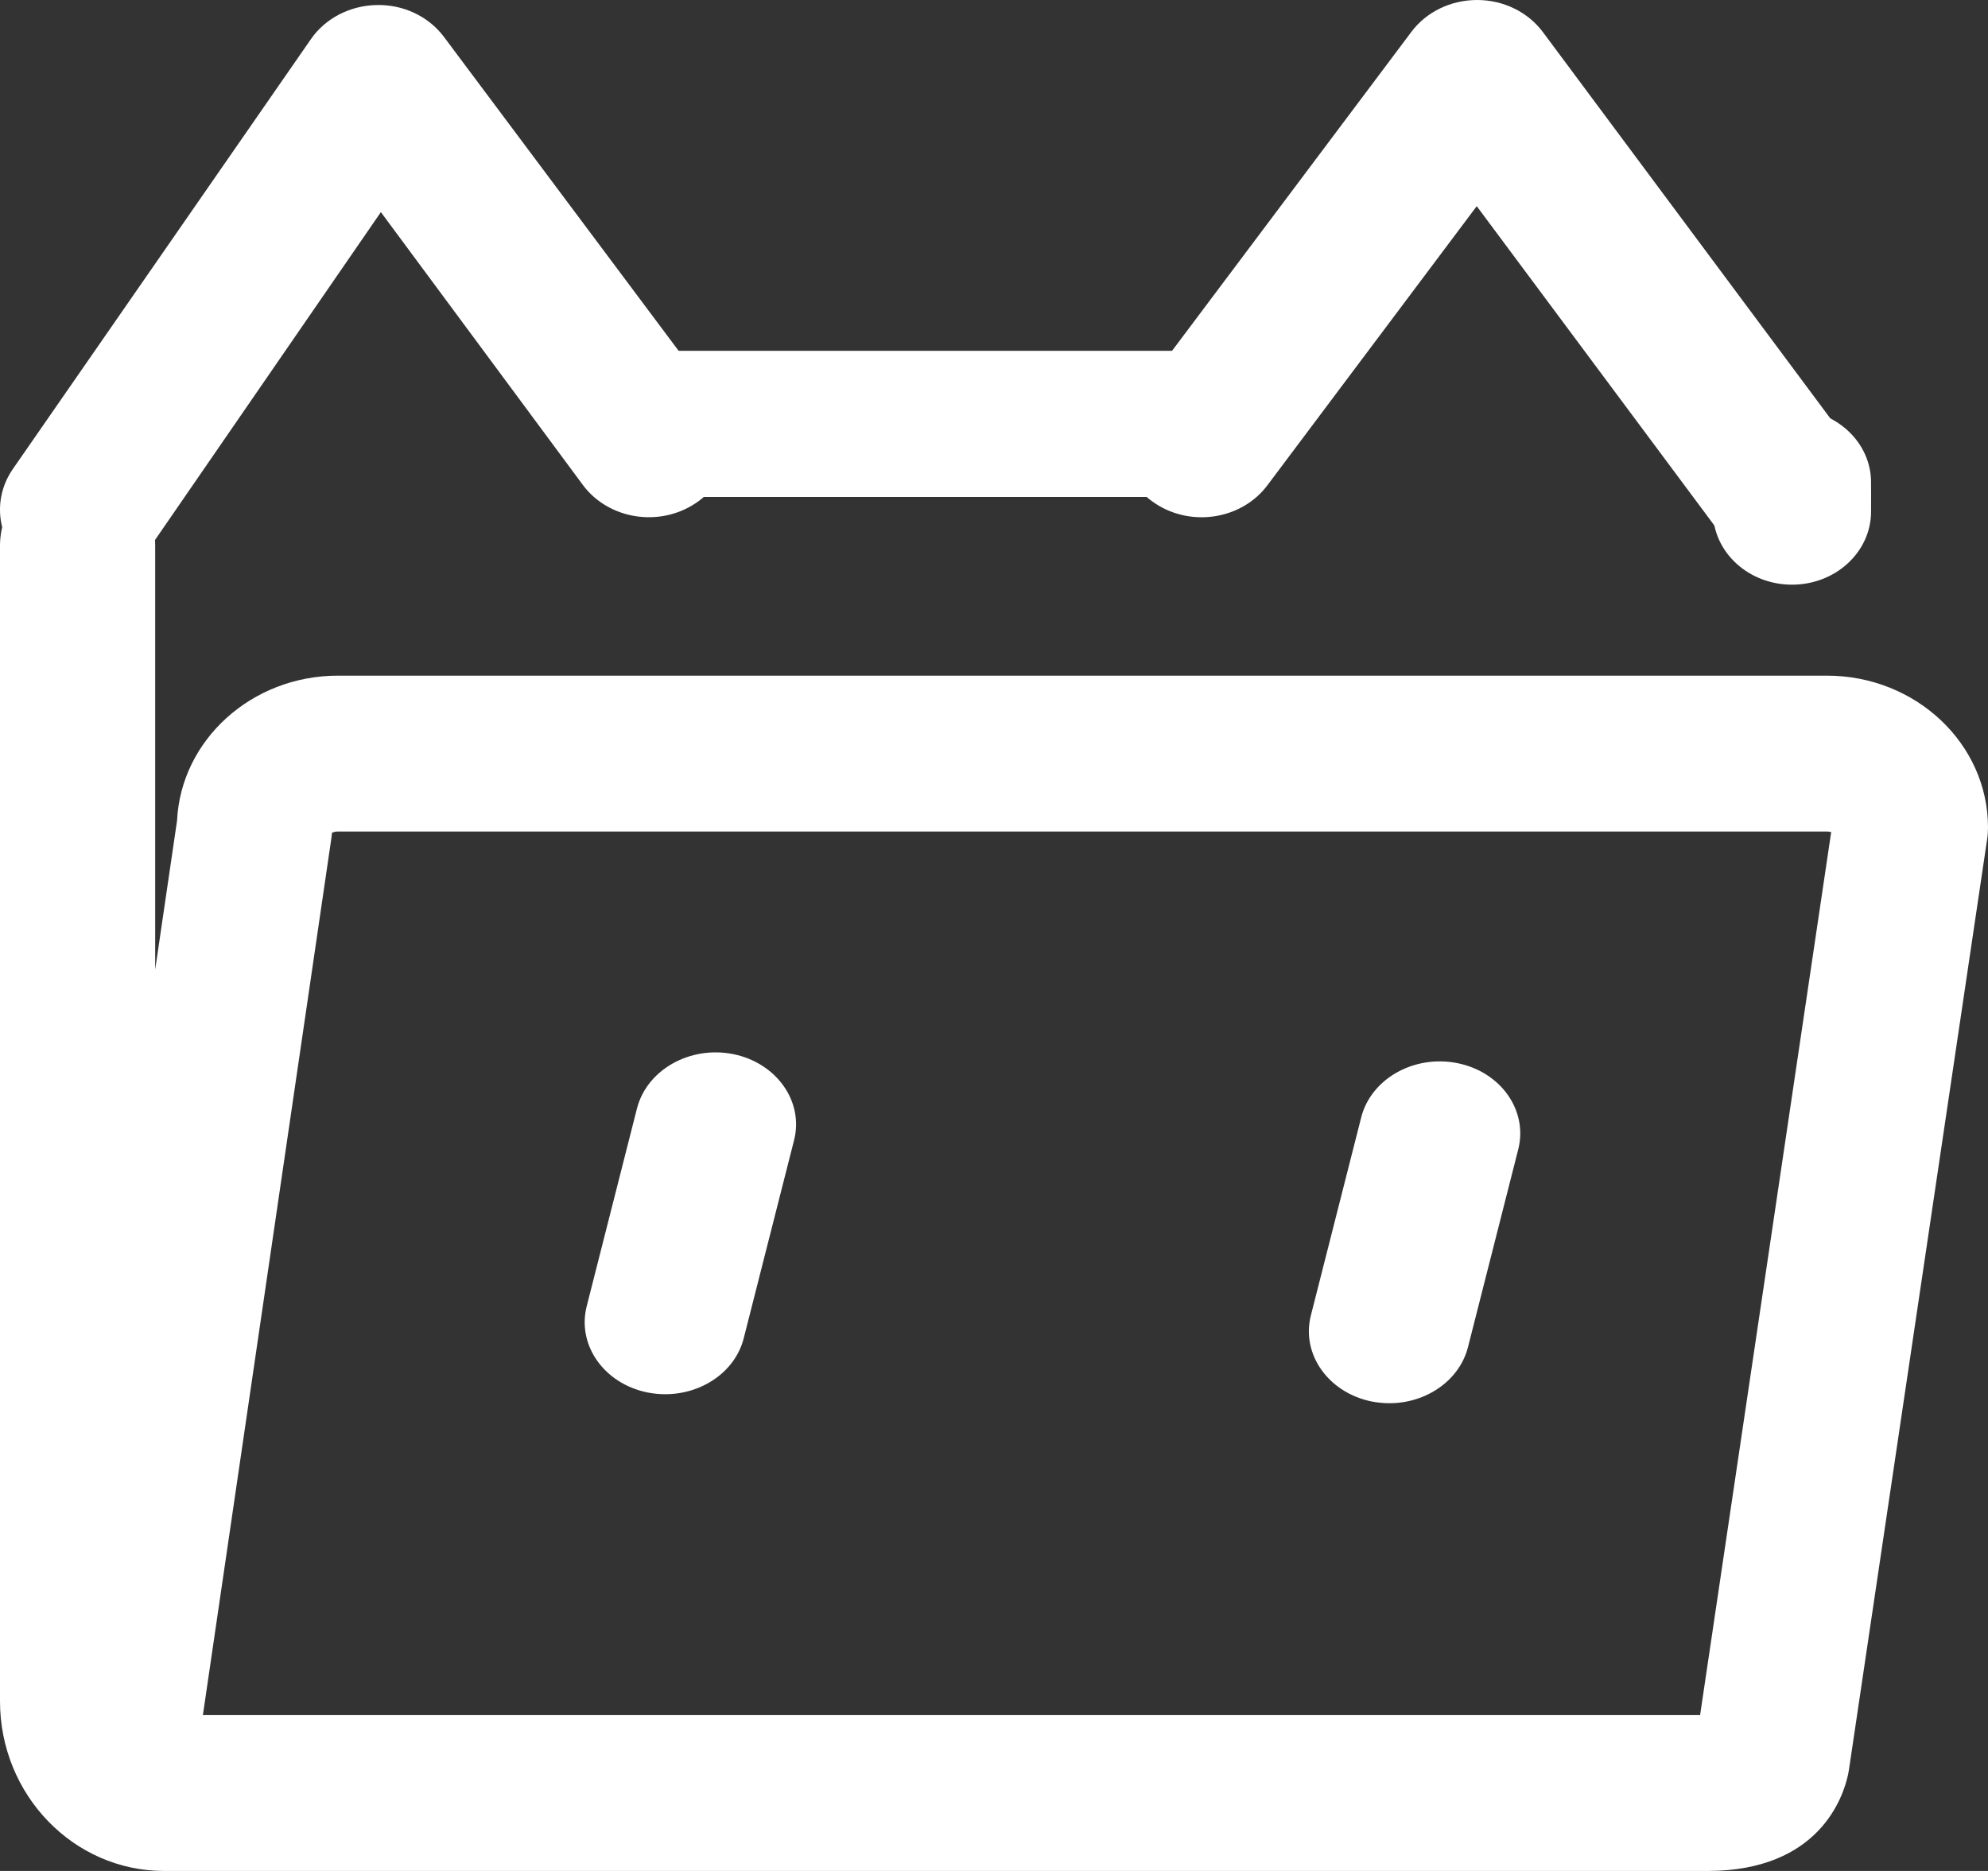 <?xml version="1.0" encoding="UTF-8"?>
<svg width="17px" height="16px" viewBox="0 0 17 16" version="1.1" xmlns="http://www.w3.org/2000/svg"
     fill="white" xmlns:xlink="http://www.w3.org/1999/xlink">
  <rect x="0" y="0" width="17" height="16" fill="#333333" stroke="none"/>
  <g id="Banksy-Home" transform="translate(-40, -215)" fill-rule="nonzero">
    <g id="Group-5" transform="translate(0, 197)">
      <g id="收藏-(1)" transform="translate(40, 18)">
        <path
          d="M15.324,5 C14.95,5 14.648,4.72 14.648,4.375 L14.648,4.125 C14.648,3.78 14.95,3.5 15.324,3.5 C15.697,3.5 16,3.78 16,4.125 L16,4.375 C16,4.72 15.697,5 15.324,5 Z M10.275,4.25 L5.676,4.25 C5.303,4.25 5,3.97 5,3.625 C5,3.28 5.303,3 5.676,3 L10.275,3 C10.648,3 10.951,3.28 10.951,3.625 C10.951,3.97 10.648,4.25 10.275,4.25 Z"
          id="Shape"></path>
        <path
          d="M0.687,5 C0.557,5 0.425,4.965 0.308,4.893 C-0.009,4.698 -0.095,4.3 0.114,4.005 L2.662,0.33 C2.786,0.154 2.996,0.047 3.222,0.043 C3.448,0.038 3.662,0.139 3.793,0.311 L6.108,3.408 C6.329,3.696 6.258,4.097 5.949,4.303 C5.641,4.509 5.212,4.444 4.99,4.155 L3.257,1.814 L1.26,4.713 C1.128,4.899 0.91,5 0.687,5 Z M15.313,4.888 C15.096,4.888 14.882,4.792 14.748,4.612 L12.628,1.763 L10.838,4.15 C10.621,4.44 10.192,4.511 9.881,4.307 C9.57,4.104 9.494,3.704 9.712,3.414 L12.068,0.274 C12.196,0.102 12.406,0 12.631,0 L12.632,0 C12.857,0 13.067,0.103 13.195,0.276 L15.877,3.881 C16.094,4.172 16.016,4.571 15.705,4.773 C15.59,4.848 15.453,4.888 15.313,4.888 L15.313,4.888 Z"
          id="Shape"></path>
        <path
          d="M1.403,16 C0.629,16 0,15.349 0,14.548 L0,4.667 C0,4.298 0.297,4 0.664,4 C1.03,4 1.327,4.298 1.327,4.667 L1.327,8.292 L1.514,7.018 C1.547,6.329 2.151,5.778 2.89,5.778 L15.623,5.778 C16.382,5.778 17,6.36 17,7.076 C17,7.109 16.998,7.142 16.993,7.174 L15.811,15.134 C15.809,15.147 15.807,15.16 15.804,15.173 C15.763,15.367 15.557,15.998 14.606,16 L1.403,16 L1.403,16 Z M1.735,14.667 L14.538,14.667 L15.659,7.116 C15.649,7.113 15.637,7.111 15.623,7.111 L2.89,7.111 C2.867,7.111 2.85,7.116 2.839,7.122 C2.837,7.139 2.836,7.156 2.833,7.173 L1.735,14.667 Z"
          id="Shape"></path>
        <path
          d="M5.689,11.923 C5.639,11.923 5.588,11.918 5.536,11.908 C5.165,11.832 4.933,11.503 5.017,11.171 L5.447,9.479 C5.532,9.148 5.901,8.94 6.272,9.015 C6.642,9.091 6.875,9.421 6.79,9.752 L6.36,11.444 C6.288,11.729 6.004,11.923 5.689,11.923 L5.689,11.923 Z M11.882,12 C11.831,12 11.78,11.995 11.728,11.985 C11.358,11.909 11.125,11.579 11.21,11.248 L11.64,9.556 C11.724,9.225 12.093,9.017 12.464,9.092 C12.835,9.167 13.067,9.497 12.983,9.829 L12.553,11.521 C12.48,11.806 12.196,12 11.882,12 L11.882,12 Z"
          id="Shape"></path>
      </g>
    </g>
  </g>
</svg>
